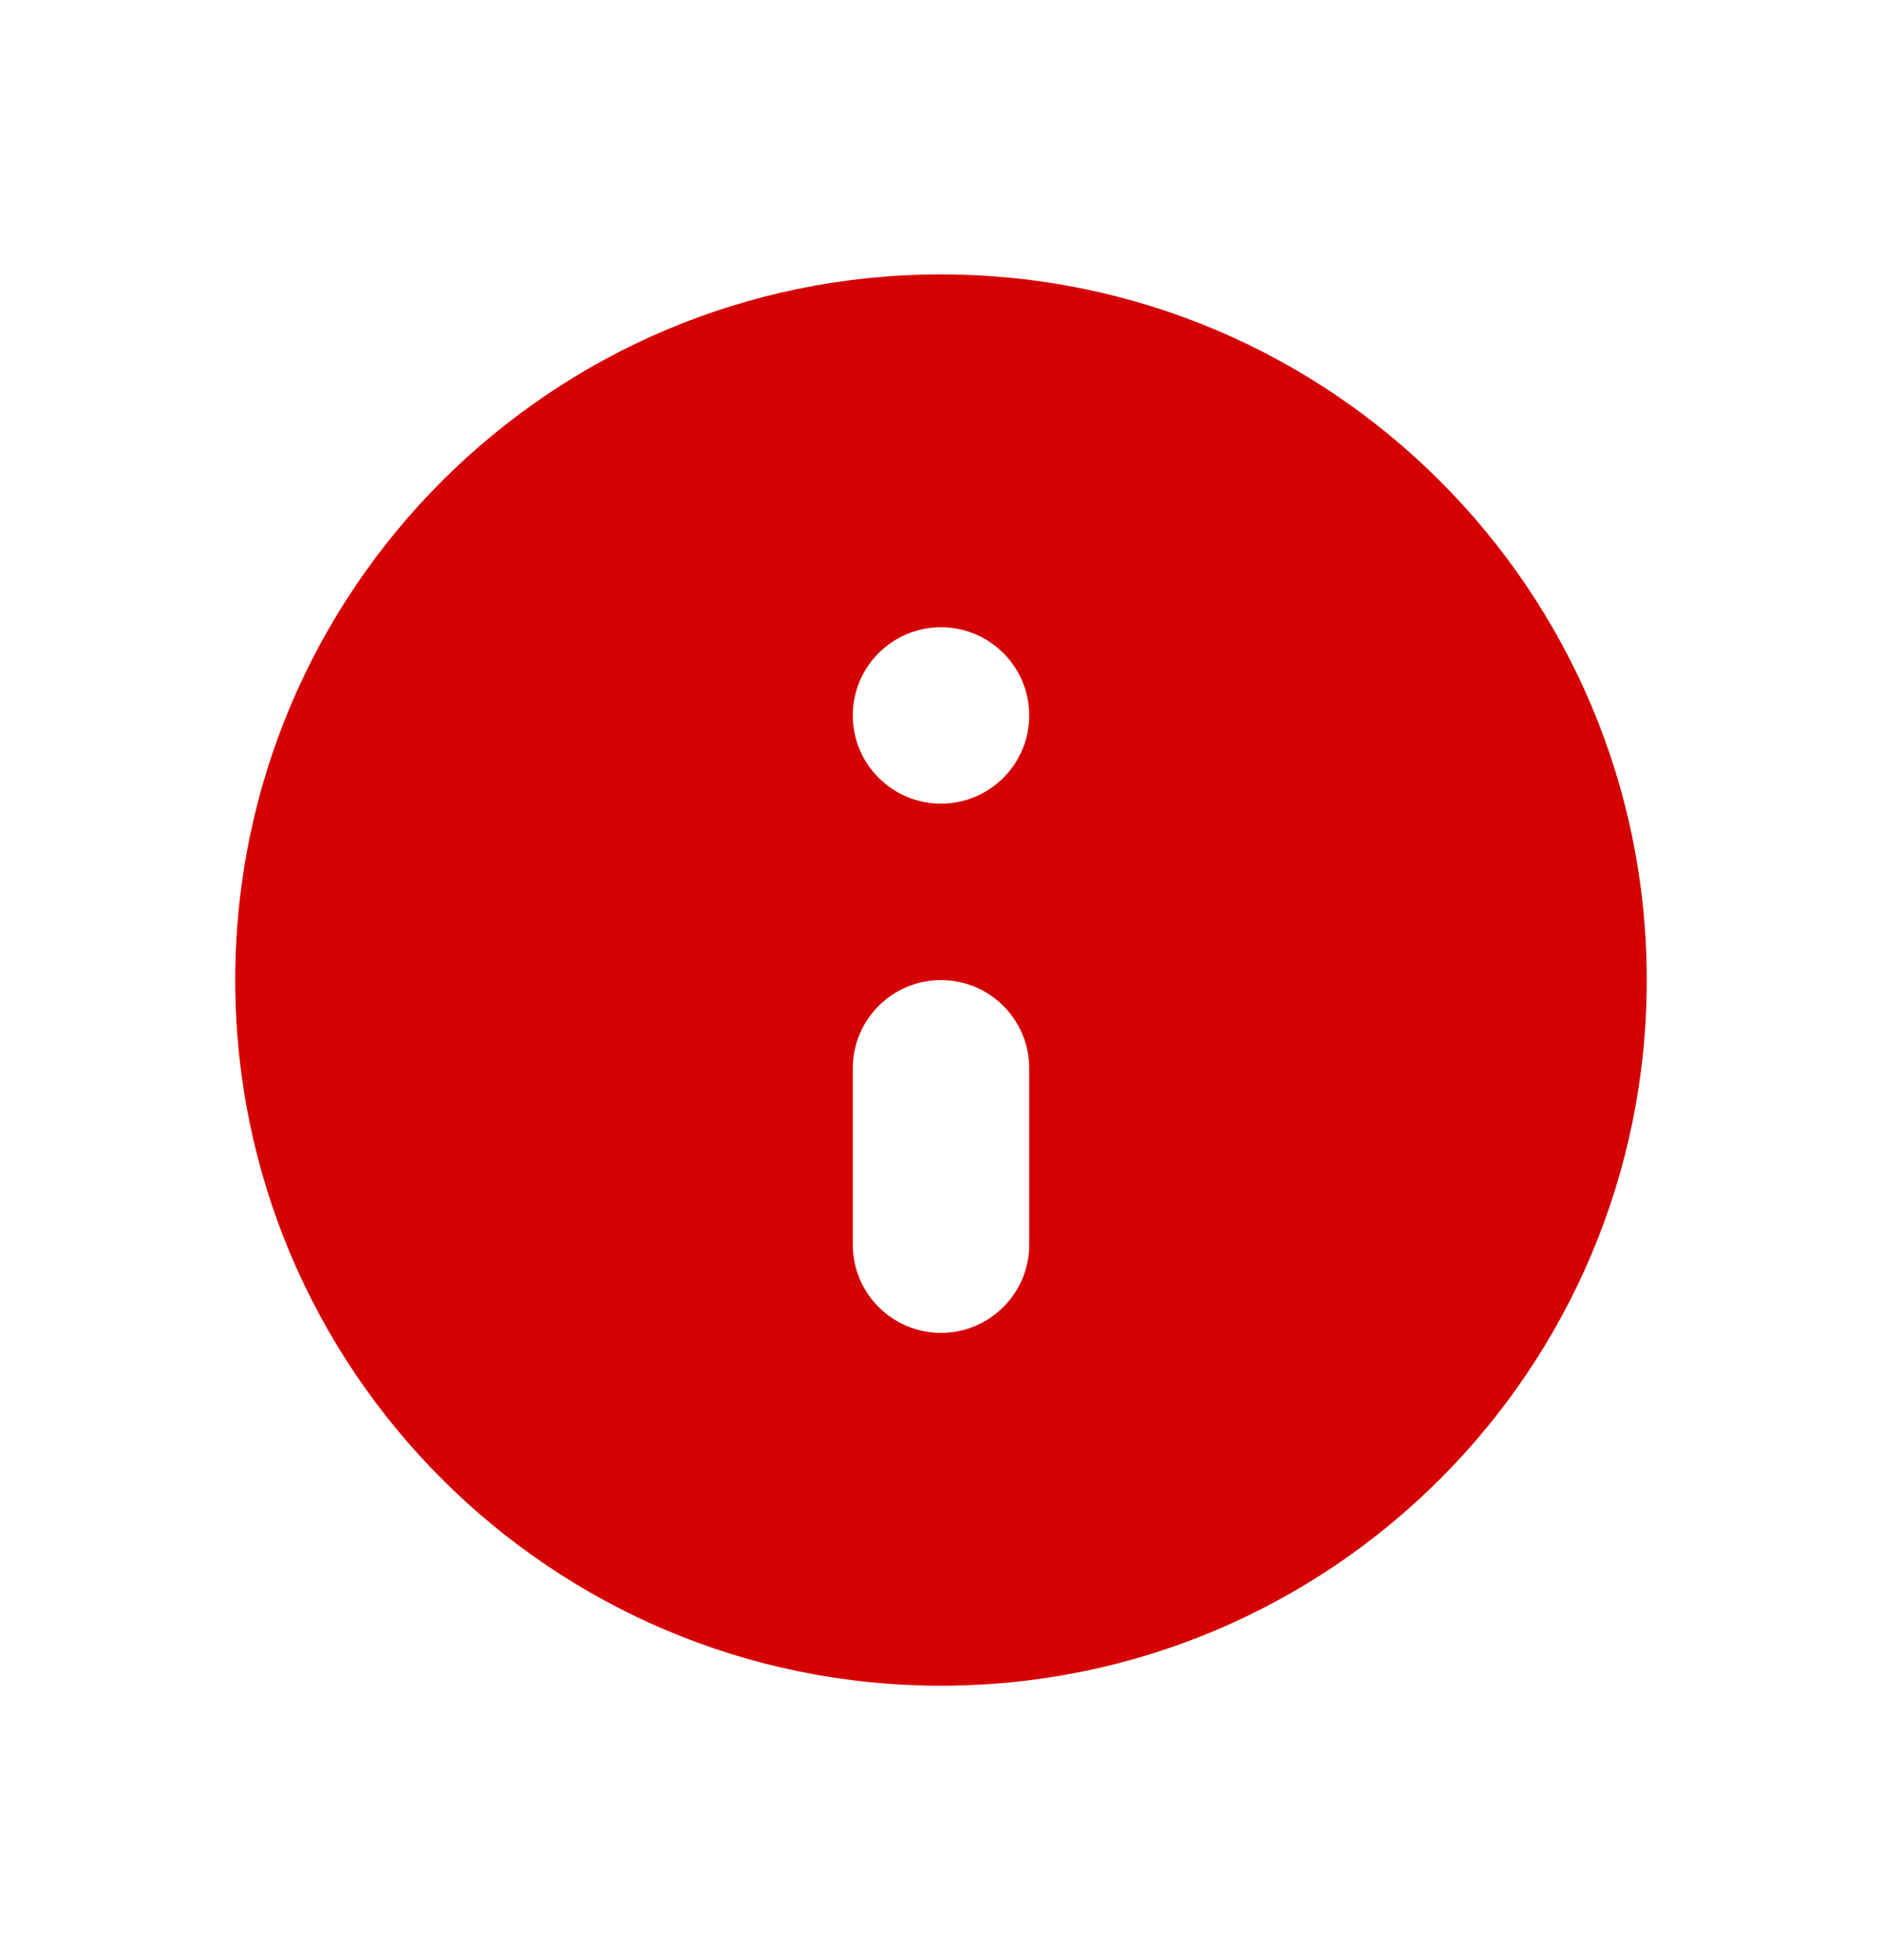 <svg width="24" height="25" viewBox="0 0 24 25" fill="none" xmlns="http://www.w3.org/2000/svg">
<path fill-rule="evenodd" clip-rule="evenodd" d="M12 21.5C16.971 21.5 21 17.471 21 12.5C21 7.529 16.971 3.5 12 3.5C7.029 3.5 3 7.529 3 12.5C3 17.471 7.029 21.5 12 21.5ZM10.875 9.125C10.875 8.504 11.379 8 12 8C12.621 8 13.125 8.504 13.125 9.125C13.125 9.746 12.621 10.25 12 10.25C11.379 10.25 10.875 9.746 10.875 9.125ZM12 12.5C12.621 12.5 13.125 13.004 13.125 13.625V15.875C13.125 16.496 12.621 17 12 17C11.379 17 10.875 16.496 10.875 15.875V13.625C10.875 13.004 11.379 12.5 12 12.5Z" fill="#D50000"/>
</svg>
